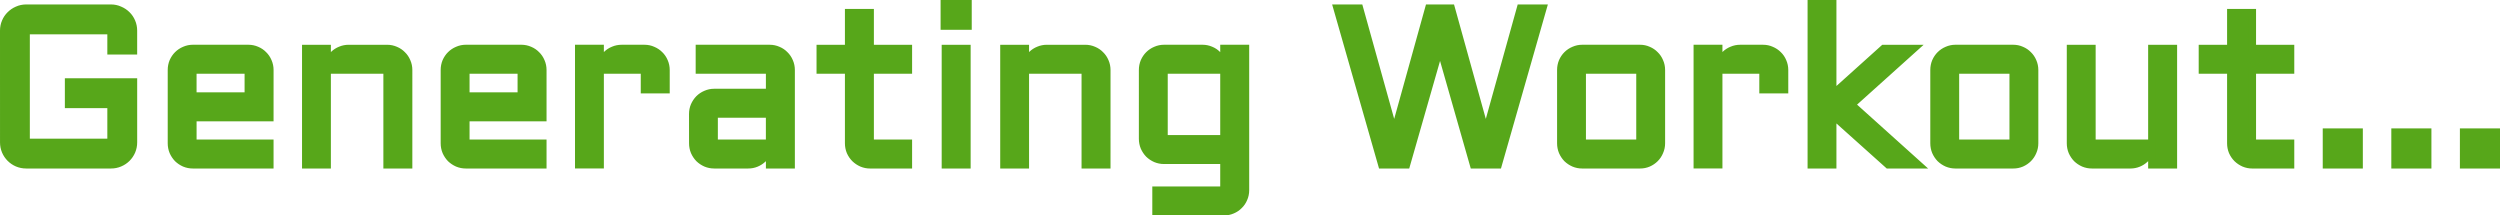 <svg version="1.1" xmlns="http://www.w3.org/2000/svg" xmlns:xlink="http://www.w3.org/1999/xlink" width="167.69" height="14.453" viewBox="0,0,167.69,14.453"><g transform="translate(-156.155,-172.774)"><g data-paper-data="{&quot;isPaintingLayer&quot;:true}" fill="#57a71a" fill-rule="nonzero" stroke="#57a71a" stroke-width="0.5" stroke-linecap="butt" stroke-linejoin="miter" stroke-miterlimit="10" stroke-dasharray="" stroke-dashoffset="0" style="mix-blend-mode: normal"><path d="M156.405,174.825c0,-0.205 0.039,-0.398 0.117,-0.579c0.078,-0.186 0.186,-0.344 0.322,-0.476c0.137,-0.137 0.295,-0.244 0.476,-0.322c0.186,-0.083 0.381,-0.125 0.586,-0.125h5.698c0.205,0 0.398,0.042 0.579,0.125c0.186,0.078 0.347,0.186 0.483,0.322c0.137,0.132 0.244,0.291 0.322,0.476c0.078,0.181 0.117,0.374 0.117,0.579v1.355h-1.501v-1.355h-5.698v7.5h5.698v-2.549h-2.849v-1.501h4.351v4.05c0,0.205 -0.039,0.4 -0.117,0.586c-0.078,0.181 -0.186,0.339 -0.322,0.476c-0.137,0.137 -0.298,0.244 -0.483,0.322c-0.181,0.078 -0.374,0.117 -0.579,0.117h-5.698c-0.205,0 -0.4,-0.039 -0.586,-0.117c-0.181,-0.078 -0.339,-0.185 -0.476,-0.322c-0.137,-0.137 -0.244,-0.295 -0.322,-0.476c-0.078,-0.186 -0.117,-0.381 -0.117,-0.586zM174.254,180.663h-5.163v1.721h5.163v1.443h-5.163c-0.195,0 -0.381,-0.037 -0.557,-0.11c-0.176,-0.078 -0.33,-0.181 -0.461,-0.308c-0.127,-0.132 -0.23,-0.286 -0.308,-0.461c-0.073,-0.176 -0.11,-0.364 -0.11,-0.564v-4.915c0,-0.2 0.037,-0.388 0.11,-0.564c0.078,-0.176 0.181,-0.327 0.308,-0.454c0.132,-0.132 0.286,-0.234 0.461,-0.308c0.176,-0.078 0.361,-0.117 0.557,-0.117h3.721c0.2,0 0.388,0.039 0.564,0.117c0.176,0.073 0.327,0.176 0.454,0.308c0.132,0.127 0.234,0.278 0.308,0.454c0.078,0.176 0.117,0.364 0.117,0.564zM169.09,177.469v1.75h3.721v-1.75zM183.563,183.827h-1.443v-6.357h-4.021v6.357h-1.435v-7.8h1.435v1.377c0.01,-0.19 0.054,-0.369 0.132,-0.535c0.078,-0.171 0.181,-0.317 0.308,-0.439c0.132,-0.127 0.283,-0.225 0.454,-0.293c0.171,-0.073 0.354,-0.11 0.549,-0.11h2.578c0.2,0 0.388,0.039 0.564,0.117c0.176,0.073 0.327,0.176 0.454,0.308c0.132,0.127 0.234,0.278 0.308,0.454c0.078,0.176 0.117,0.364 0.117,0.564zM192.565,180.663h-5.164v1.721h5.164v1.443h-5.164c-0.195,0 -0.381,-0.037 -0.557,-0.11c-0.176,-0.078 -0.33,-0.181 -0.462,-0.308c-0.127,-0.132 -0.23,-0.286 -0.308,-0.461c-0.073,-0.176 -0.11,-0.364 -0.11,-0.564v-4.915c0,-0.2 0.037,-0.388 0.11,-0.564c0.078,-0.176 0.181,-0.327 0.308,-0.454c0.132,-0.132 0.286,-0.234 0.462,-0.308c0.176,-0.078 0.361,-0.117 0.557,-0.117h3.721c0.2,0 0.388,0.039 0.564,0.117c0.176,0.073 0.327,0.176 0.454,0.308c0.132,0.127 0.234,0.278 0.308,0.454c0.078,0.176 0.117,0.364 0.117,0.564zM187.401,177.469v1.75h3.721v-1.75zM196.41,177.469v6.357h-1.436v-7.8h1.436v1.377c0.01,-0.19 0.054,-0.369 0.132,-0.535c0.078,-0.171 0.181,-0.317 0.308,-0.439c0.132,-0.127 0.283,-0.225 0.454,-0.293c0.171,-0.073 0.354,-0.11 0.549,-0.11h1.531c0.2,0 0.386,0.039 0.557,0.117c0.176,0.073 0.33,0.176 0.461,0.308c0.132,0.127 0.234,0.278 0.308,0.454c0.078,0.176 0.117,0.364 0.117,0.564v1.318h-1.443v-1.318zM202.621,180.421c0,-0.2 0.037,-0.386 0.11,-0.557c0.078,-0.176 0.181,-0.33 0.308,-0.461c0.132,-0.132 0.286,-0.234 0.461,-0.308c0.176,-0.078 0.361,-0.117 0.557,-0.117h3.721v-1.509h-4.71v-1.443h4.71c0.2,0 0.388,0.039 0.564,0.117c0.176,0.073 0.327,0.176 0.454,0.308c0.132,0.127 0.234,0.278 0.308,0.454c0.078,0.176 0.117,0.364 0.117,0.564v6.357h-1.443v-1.318c-0.015,0.181 -0.064,0.352 -0.146,0.513c-0.083,0.161 -0.19,0.303 -0.322,0.425c-0.127,0.117 -0.273,0.21 -0.439,0.278c-0.166,0.068 -0.342,0.102 -0.527,0.102h-2.285c-0.195,0 -0.381,-0.037 -0.557,-0.11c-0.176,-0.078 -0.33,-0.181 -0.461,-0.308c-0.127,-0.132 -0.23,-0.286 -0.308,-0.461c-0.073,-0.176 -0.11,-0.364 -0.11,-0.564zM204.056,182.384h3.721v-1.963h-3.721zM211.175,176.027h1.904v-2.402h1.443v2.402h2.563v1.443h-2.563v4.915h2.563v1.443h-2.563c-0.195,0 -0.381,-0.037 -0.557,-0.11c-0.176,-0.078 -0.33,-0.181 -0.461,-0.308c-0.132,-0.132 -0.237,-0.286 -0.315,-0.461c-0.073,-0.176 -0.11,-0.364 -0.11,-0.564v-4.915h-1.904zM221.012,176.027v7.8h-1.443v-7.8zM219.496,173.024h1.589v1.501h-1.589zM230.394,183.827h-1.443v-6.357h-4.021v6.357h-1.435v-7.8h1.435v1.377c0.01,-0.19 0.054,-0.369 0.132,-0.535c0.078,-0.171 0.181,-0.317 0.308,-0.439c0.132,-0.127 0.283,-0.225 0.454,-0.293c0.171,-0.073 0.354,-0.11 0.549,-0.11h2.578c0.2,0 0.388,0.039 0.564,0.117c0.176,0.073 0.327,0.176 0.454,0.308c0.132,0.127 0.234,0.278 0.308,0.454c0.078,0.176 0.117,0.364 0.117,0.564zM232.796,177.469c0,-0.2 0.037,-0.388 0.11,-0.564c0.078,-0.176 0.181,-0.327 0.308,-0.454c0.132,-0.132 0.286,-0.234 0.461,-0.308c0.176,-0.078 0.361,-0.117 0.557,-0.117h2.585c0.19,0 0.371,0.037 0.542,0.11c0.171,0.068 0.32,0.166 0.447,0.293c0.132,0.122 0.237,0.269 0.315,0.439c0.083,0.166 0.127,0.344 0.132,0.535v-1.377h1.443v9.507c0,0.2 -0.039,0.388 -0.117,0.564c-0.073,0.176 -0.176,0.327 -0.308,0.454c-0.127,0.132 -0.278,0.234 -0.454,0.308c-0.176,0.078 -0.364,0.117 -0.564,0.117h-4.556v-1.443h4.556v-2.007h-4.021c-0.195,0 -0.381,-0.037 -0.557,-0.11c-0.176,-0.078 -0.33,-0.181 -0.461,-0.308c-0.127,-0.132 -0.23,-0.286 -0.308,-0.461c-0.073,-0.176 -0.11,-0.364 -0.11,-0.564zM238.253,182.084v-4.614h-4.021v4.614zM248.844,183.827l-3.003,-10.503h1.502l2.329,8.357l2.322,-8.357h1.502l2.321,8.357l2.329,-8.357h1.502l-3.003,10.503h-1.648l-2.249,-7.874l-2.256,7.874zM267.594,182.384c0,0.2 -0.039,0.388 -0.118,0.564c-0.073,0.176 -0.175,0.33 -0.307,0.461c-0.127,0.127 -0.279,0.23 -0.454,0.308c-0.171,0.073 -0.357,0.11 -0.557,0.11h-3.874c-0.196,0 -0.381,-0.037 -0.557,-0.11c-0.176,-0.078 -0.33,-0.181 -0.462,-0.308c-0.127,-0.132 -0.229,-0.286 -0.307,-0.461c-0.073,-0.176 -0.11,-0.364 -0.11,-0.564v-4.915c0,-0.2 0.037,-0.388 0.11,-0.564c0.078,-0.176 0.18,-0.327 0.307,-0.454c0.132,-0.132 0.286,-0.234 0.462,-0.308c0.176,-0.078 0.361,-0.117 0.557,-0.117h3.874c0.2,0 0.386,0.039 0.557,0.117c0.175,0.073 0.327,0.176 0.454,0.308c0.132,0.127 0.234,0.278 0.307,0.454c0.079,0.176 0.118,0.364 0.118,0.564zM262.284,177.469v4.915h3.874v-4.915zM271.439,177.469v6.357h-1.436v-7.8h1.436v1.377c0.01,-0.19 0.053,-0.369 0.132,-0.535c0.078,-0.171 0.18,-0.317 0.307,-0.439c0.132,-0.127 0.283,-0.225 0.454,-0.293c0.171,-0.073 0.354,-0.11 0.55,-0.11h1.53c0.201,0 0.386,0.039 0.557,0.117c0.176,0.073 0.33,0.176 0.461,0.308c0.132,0.127 0.235,0.278 0.308,0.454c0.078,0.176 0.117,0.364 0.117,0.564v1.318h-1.443v-1.318zM282.806,183.827l-3.721,-3.333v3.333h-1.435v-10.803h1.435v6.079l3.421,-3.076h2.028l-4.189,3.765l4.49,4.036zM292.628,182.384c0,0.2 -0.039,0.388 -0.117,0.564c-0.074,0.176 -0.176,0.33 -0.308,0.461c-0.127,0.127 -0.278,0.23 -0.454,0.308c-0.171,0.073 -0.357,0.11 -0.557,0.11h-3.874c-0.196,0 -0.381,-0.037 -0.557,-0.11c-0.176,-0.078 -0.33,-0.181 -0.461,-0.308c-0.127,-0.132 -0.23,-0.286 -0.308,-0.461c-0.073,-0.176 -0.11,-0.364 -0.11,-0.564v-4.915c0,-0.2 0.037,-0.388 0.11,-0.564c0.078,-0.176 0.181,-0.327 0.308,-0.454c0.131,-0.132 0.285,-0.234 0.461,-0.308c0.176,-0.078 0.361,-0.117 0.557,-0.117h3.874c0.2,0 0.386,0.039 0.557,0.117c0.176,0.073 0.327,0.176 0.454,0.308c0.132,0.127 0.234,0.278 0.308,0.454c0.078,0.176 0.117,0.364 0.117,0.564zM287.318,177.469v4.915h3.874v-4.915zM295.037,176.027h1.436v6.357h4.021v-6.357h1.443v7.8h-1.443v-1.318c-0.015,0.181 -0.064,0.352 -0.147,0.513c-0.083,0.161 -0.19,0.303 -0.322,0.425c-0.127,0.117 -0.273,0.21 -0.439,0.278c-0.166,0.068 -0.342,0.102 -0.528,0.102h-2.585c-0.195,0 -0.381,-0.037 -0.557,-0.11c-0.175,-0.078 -0.329,-0.181 -0.461,-0.308c-0.127,-0.132 -0.23,-0.286 -0.308,-0.461c-0.073,-0.176 -0.11,-0.364 -0.11,-0.564zM303.885,176.027h1.904v-2.402h1.443v2.402h2.564v1.443h-2.564v4.915h2.564v1.443h-2.564c-0.195,0 -0.381,-0.037 -0.556,-0.11c-0.176,-0.078 -0.33,-0.181 -0.462,-0.308c-0.132,-0.132 -0.237,-0.286 -0.315,-0.461c-0.073,-0.176 -0.11,-0.364 -0.11,-0.564v-4.915h-1.904zM312.205,181.637h2.19v2.19h-2.19zM316.805,181.637h2.19v2.19h-2.19zM321.405,181.637h2.19v2.19h-2.19z"/></g></g></svg>